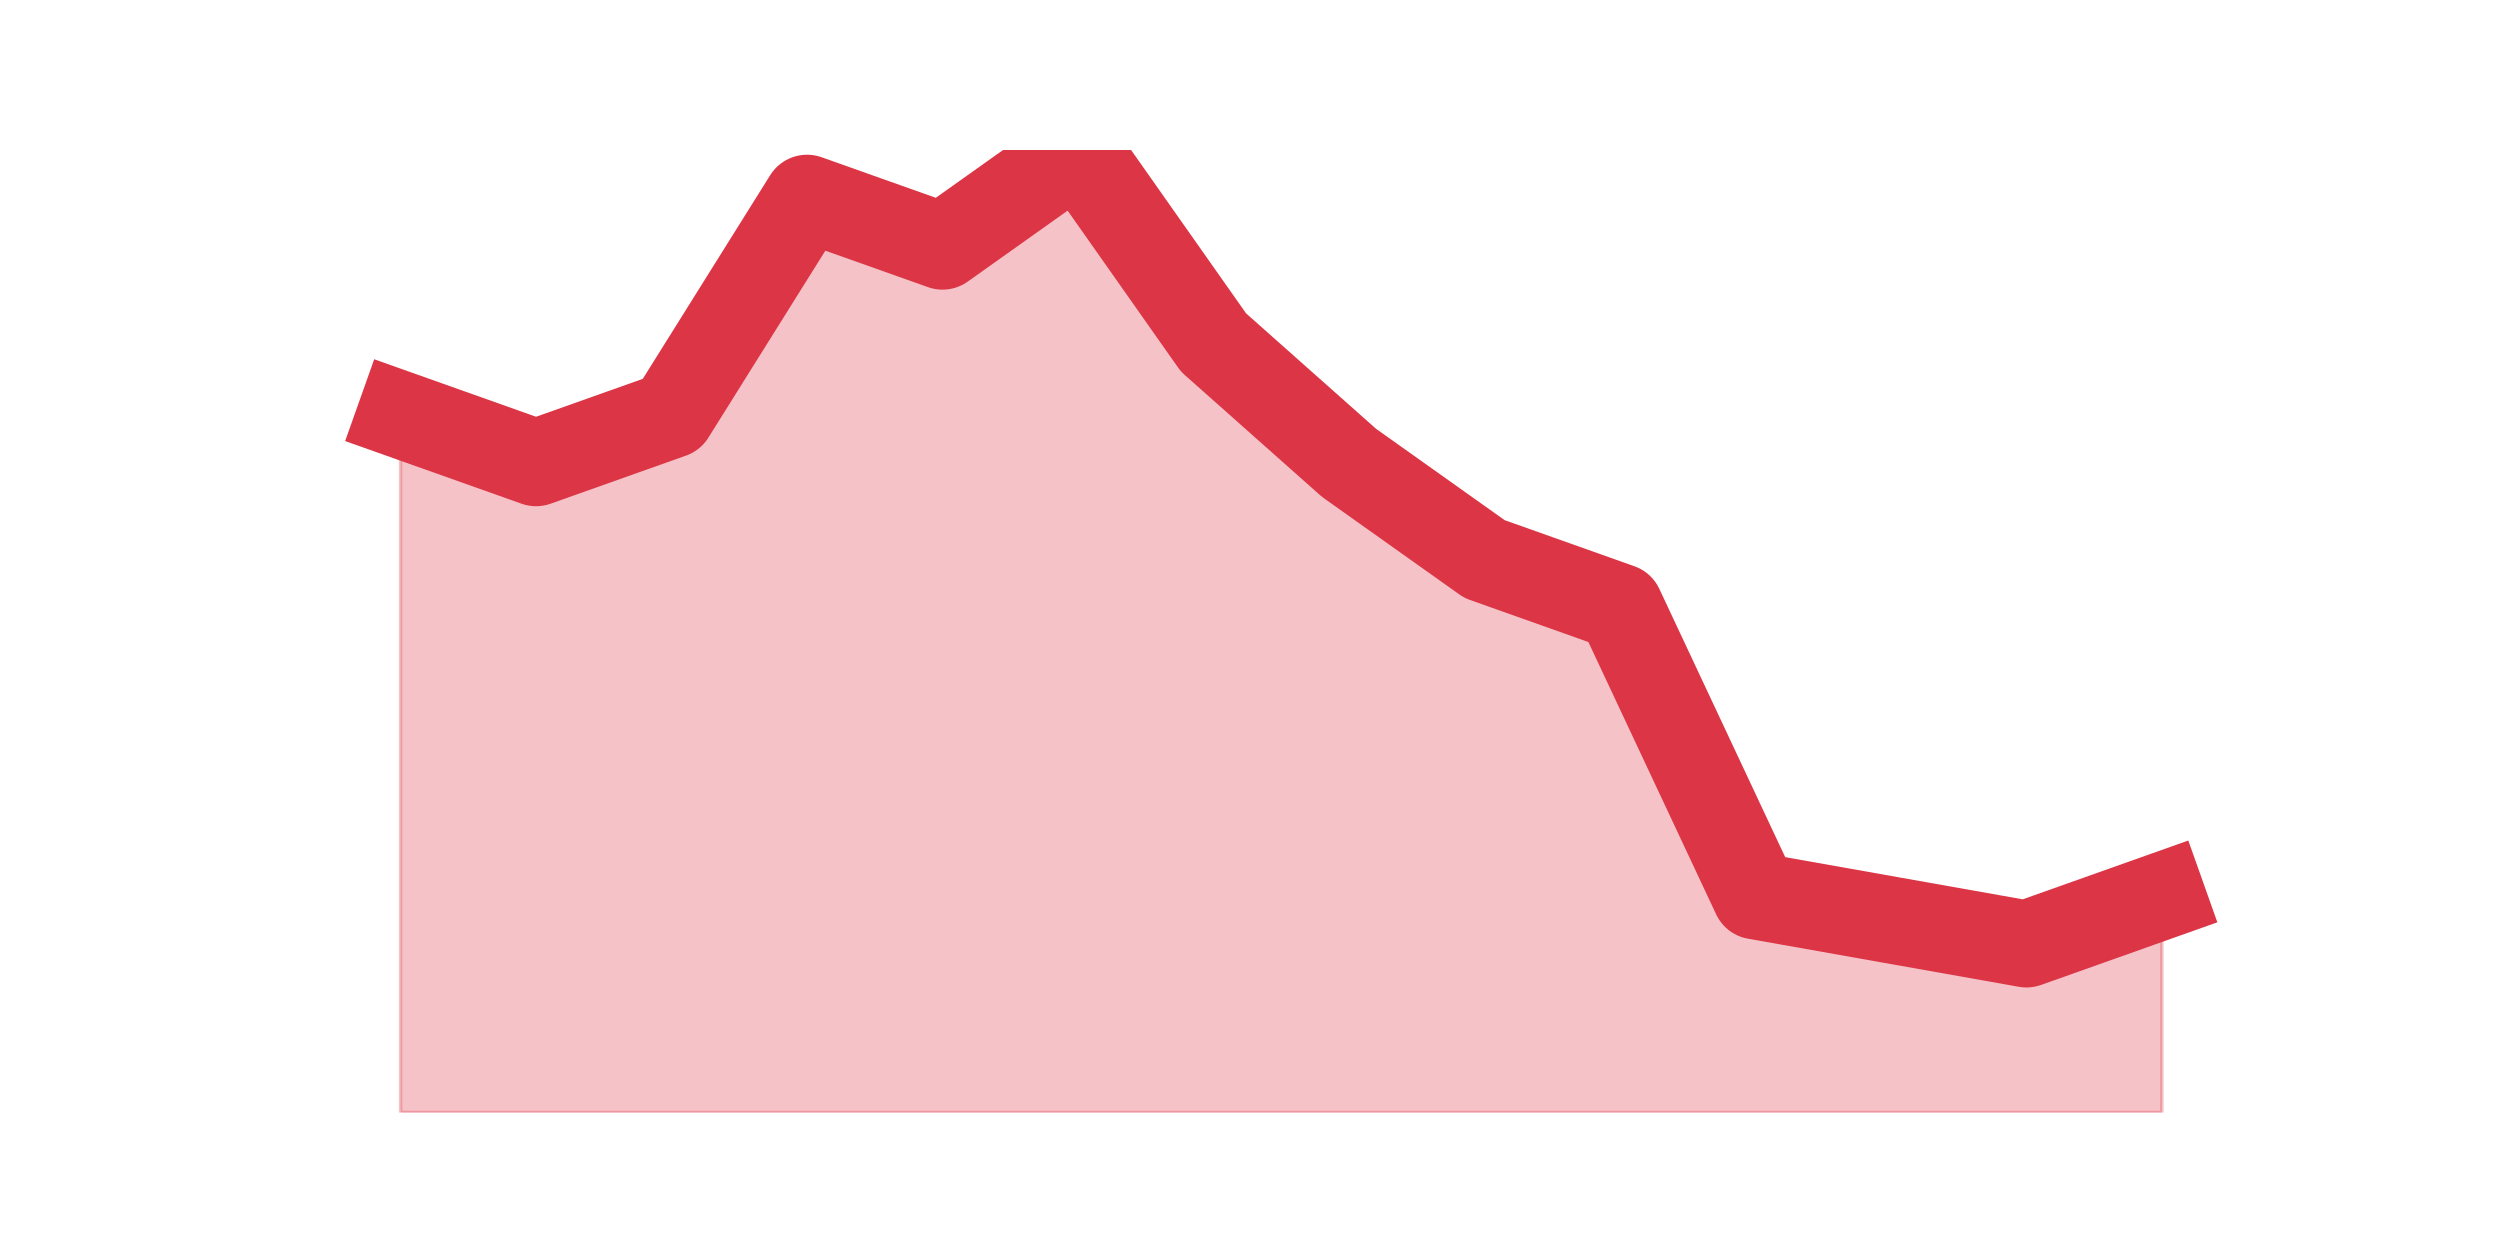 <?xml version="1.0" encoding="utf-8" standalone="no"?>
<!DOCTYPE svg PUBLIC "-//W3C//DTD SVG 1.1//EN"
  "http://www.w3.org/Graphics/SVG/1.1/DTD/svg11.dtd">
<svg height="360pt" version="1.1" viewBox="0 0 720 360" width="720pt" xmlns="http://www.w3.org/2000/svg" xmlns:xlink="http://www.w3.org/1999/xlink">
 <defs>
  <style type="text/css">*{stroke-linecap:butt;stroke-linejoin:round;}</style>
 </defs>
 <g id="figure_1">
  <g id="patch_1">
   <path d="M 0 360 
L 720 360 
L 720 0 
L 0 0 
z
" style="fill:none;"/>
  </g>
  <g id="axes_1">
   <g id="matplotlib.axis_1"/>
   <g id="matplotlib.axis_2"/>
   <g id="PolyCollection_1">
    <defs>
     <path d="M 115.364 -240.57 
L 115.364 -39.6 
L 154.385 -39.6 
L 193.406 -39.6 
L 232.427 -39.6 
L 271.448 -39.6 
L 310.469 -39.6 
L 349.49 -39.6 
L 388.51 -39.6 
L 427.531 -39.6 
L 466.552 -39.6 
L 505.573 -39.6 
L 544.594 -39.6 
L 583.615 -39.6 
L 622.636 -39.6 
L 622.636 -101.97 
L 622.636 -101.97 
L 583.615 -88.11 
L 544.594 -95.04 
L 505.573 -101.97 
L 466.552 -185.13 
L 427.531 -198.99 
L 388.51 -226.71 
L 349.49 -261.36 
L 310.469 -316.8 
L 271.448 -289.08 
L 232.427 -302.94 
L 193.406 -240.57 
L 154.385 -226.71 
L 115.364 -240.57 
z
" id="m25c757735a" style="stroke:#dc3545;stroke-opacity:0.3;"/>
    </defs>
    <g clip-path="url(#p537af65fad)">
     <use style="fill:#dc3545;fill-opacity:0.3;stroke:#dc3545;stroke-opacity:0.3;" x="0" xlink:href="#m25c757735a" y="360"/>
    </g>
   </g>
   <g id="line2d_1">
    <path clip-path="url(#p537af65fad)" d="M 115.364 119.43 
L 154.385 133.29 
L 193.406 119.43 
L 232.427 57.06 
L 271.448 70.92 
L 310.469 43.2 
L 349.49 98.64 
L 388.51 133.29 
L 427.531 161.01 
L 466.552 174.87 
L 505.573 258.03 
L 544.594 264.96 
L 583.615 271.89 
L 622.636 258.03 
" style="fill:none;stroke:#dc3545;stroke-linecap:square;stroke-width:25;"/>
   </g>
  </g>
 </g>
 <defs>
  <clipPath id="p537af65fad">
   <rect height="277.2" width="558" x="90" y="43.2"/>
  </clipPath>
 </defs>
</svg>
